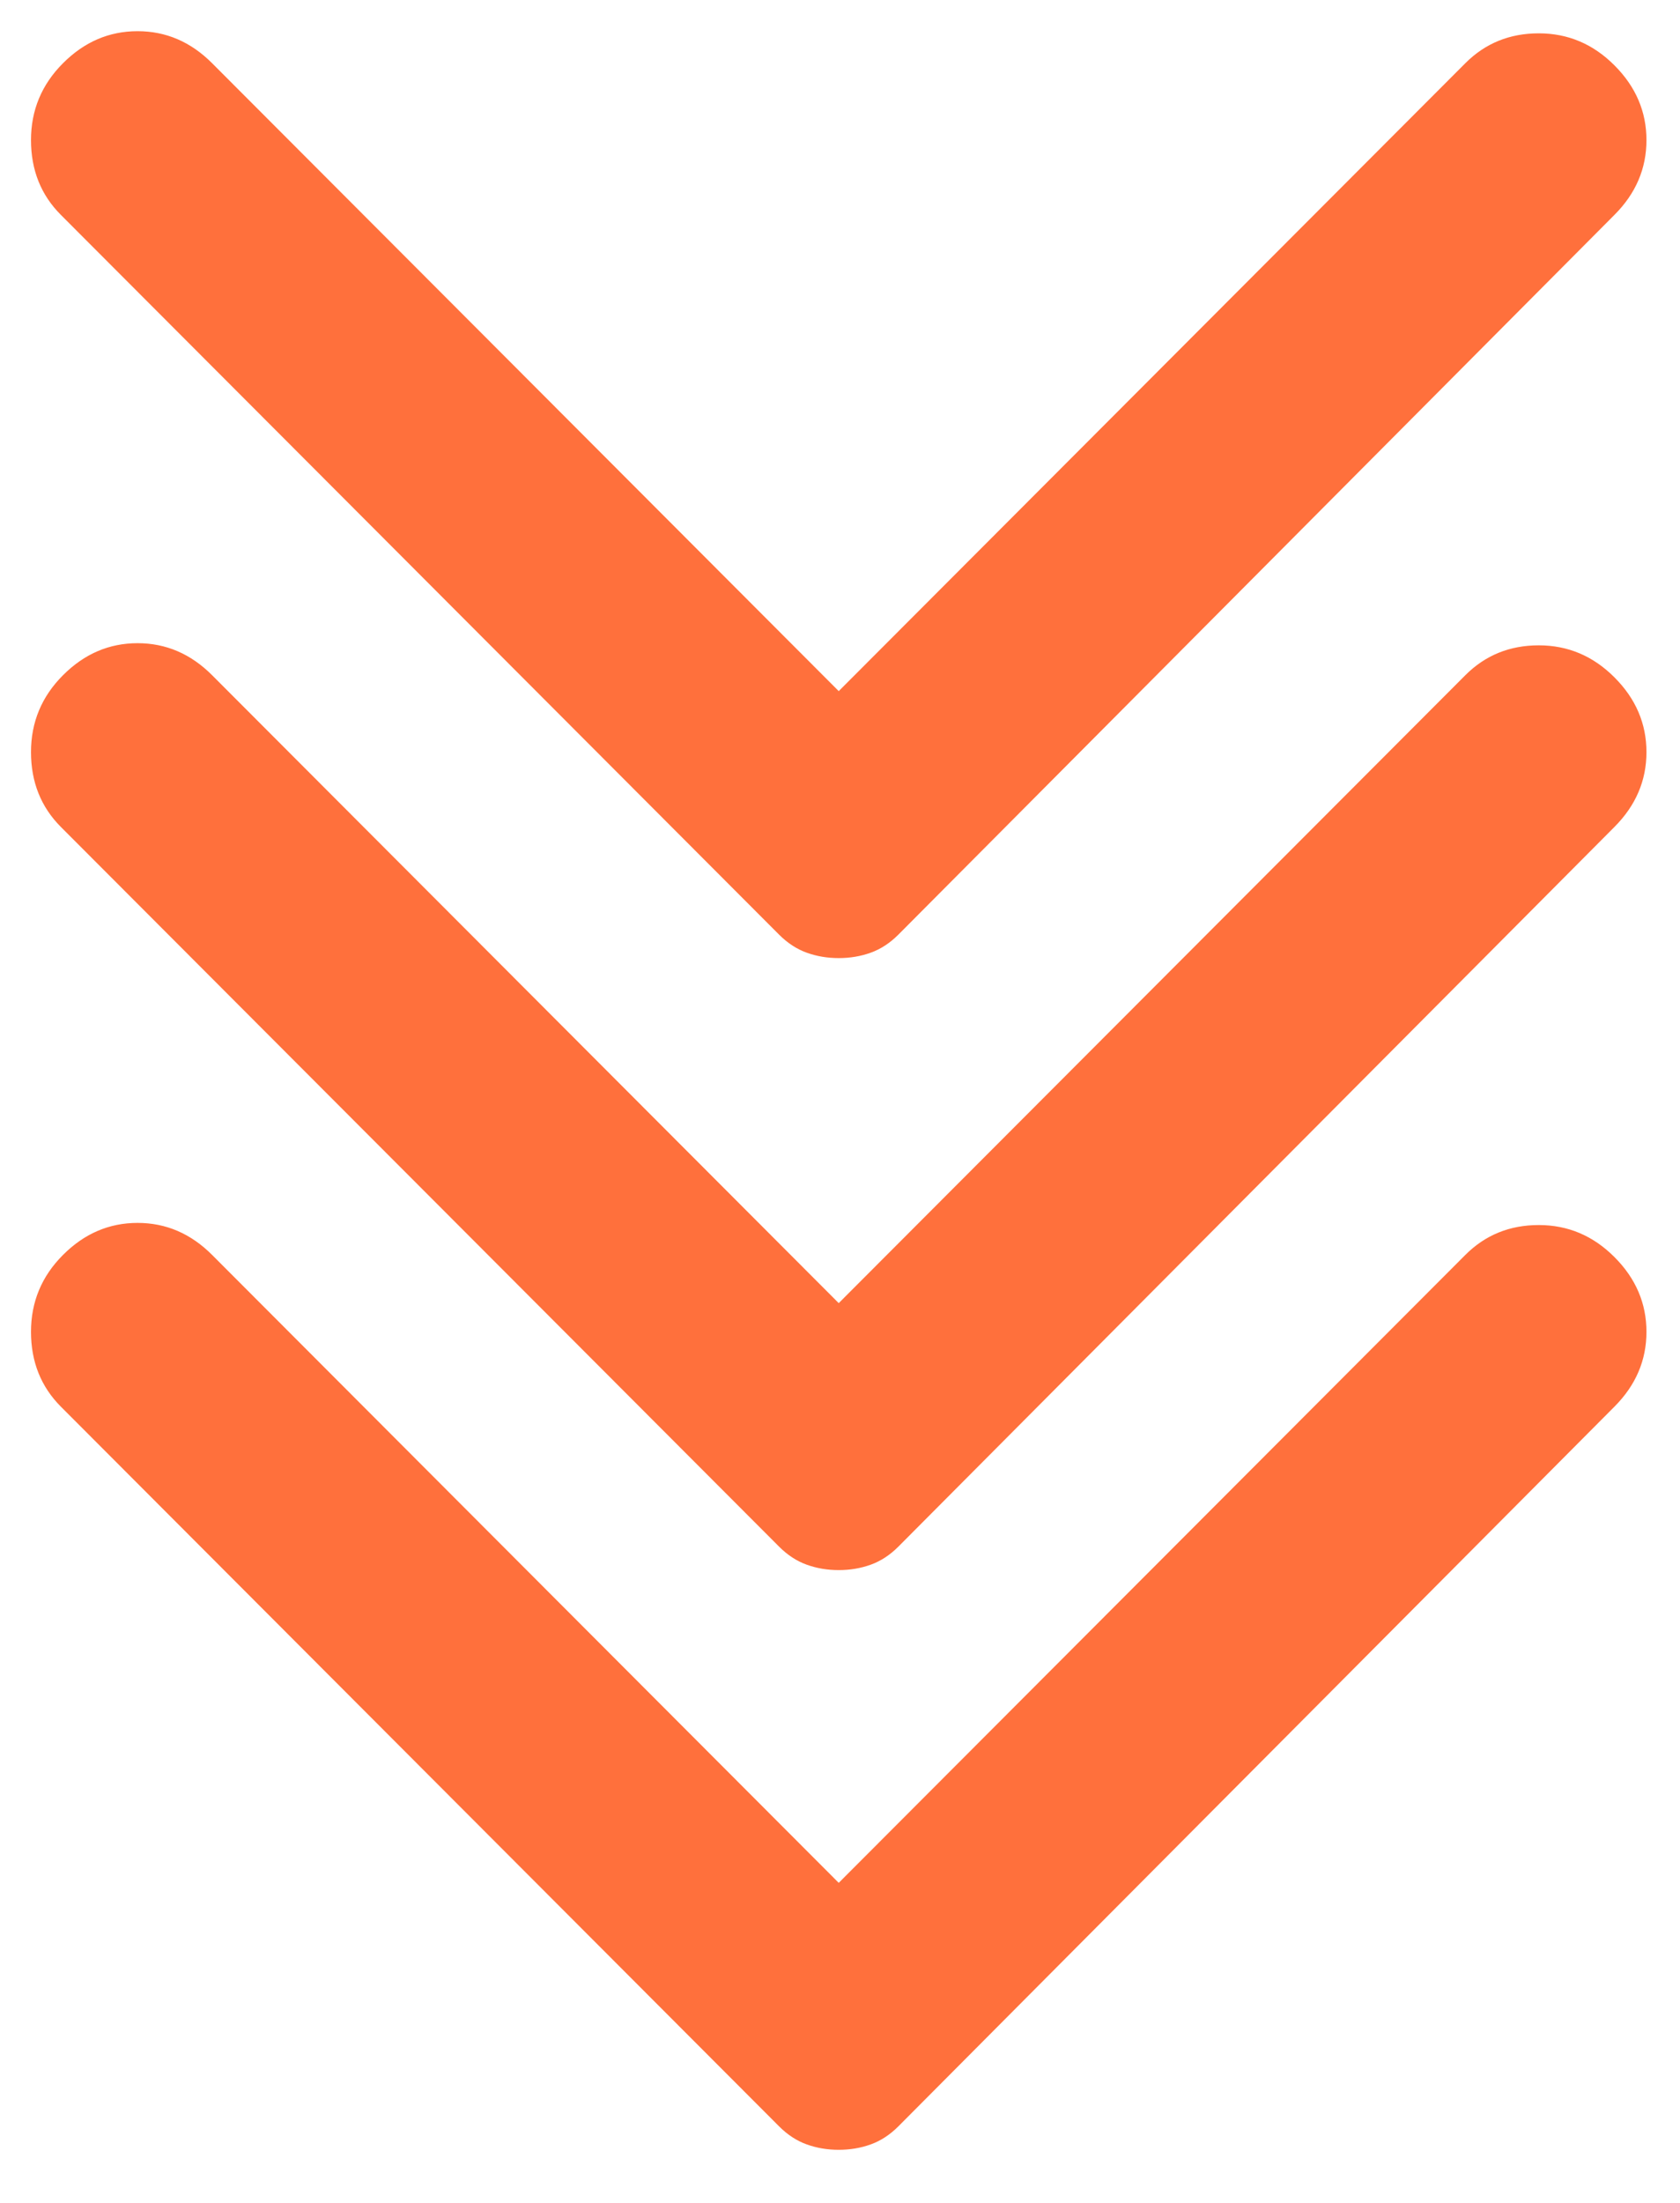<svg width="29" height="38" viewBox="0 0 29 38" fill="none" xmlns="http://www.w3.org/2000/svg">
<path d="M27.869 3.706L15.508 16.122C15.361 16.269 15.201 16.373 15.03 16.434C14.858 16.496 14.674 16.527 14.478 16.527C14.282 16.527 14.098 16.496 13.926 16.434C13.755 16.373 13.595 16.269 13.448 16.122L1.05 3.706C0.707 3.363 0.535 2.933 0.535 2.417C0.535 1.901 0.719 1.459 1.087 1.091C1.455 0.722 1.884 0.538 2.375 0.538C2.865 0.538 3.294 0.722 3.662 1.091L14.478 11.922L25.294 1.091C25.637 0.747 26.06 0.575 26.562 0.575C27.066 0.575 27.501 0.759 27.869 1.128C28.237 1.496 28.421 1.926 28.421 2.417C28.421 2.908 28.237 3.338 27.869 3.706Z" fill="#FF703C"/>
<path d="M27.869 14.264L15.508 26.679C15.361 26.826 15.201 26.93 15.03 26.991C14.858 27.053 14.674 27.084 14.478 27.084C14.282 27.084 14.098 27.053 13.926 26.991C13.755 26.93 13.595 26.826 13.448 26.679L1.05 14.264C0.707 13.92 0.535 13.49 0.535 12.974C0.535 12.458 0.719 12.016 1.087 11.648C1.455 11.279 1.884 11.095 2.375 11.095C2.865 11.095 3.294 11.279 3.662 11.648L14.478 22.479L25.294 11.648C25.637 11.304 26.06 11.132 26.562 11.132C27.066 11.132 27.501 11.316 27.869 11.685C28.237 12.053 28.421 12.483 28.421 12.974C28.421 13.465 28.237 13.895 27.869 14.264Z" fill="#FF703C"/>
<path d="M27.869 24.264L15.508 36.679C15.361 36.826 15.201 36.93 15.03 36.991C14.858 37.053 14.674 37.084 14.478 37.084C14.282 37.084 14.098 37.053 13.926 36.991C13.755 36.93 13.595 36.826 13.448 36.679L1.05 24.264C0.707 23.92 0.535 23.49 0.535 22.974C0.535 22.458 0.719 22.016 1.087 21.648C1.455 21.279 1.884 21.095 2.375 21.095C2.865 21.095 3.294 21.279 3.662 21.648L14.478 32.479L25.294 21.648C25.637 21.304 26.06 21.132 26.562 21.132C27.066 21.132 27.501 21.316 27.869 21.685C28.237 22.053 28.421 22.483 28.421 22.974C28.421 23.465 28.237 23.895 27.869 24.264Z" fill="#FF703C"/>
</svg>
